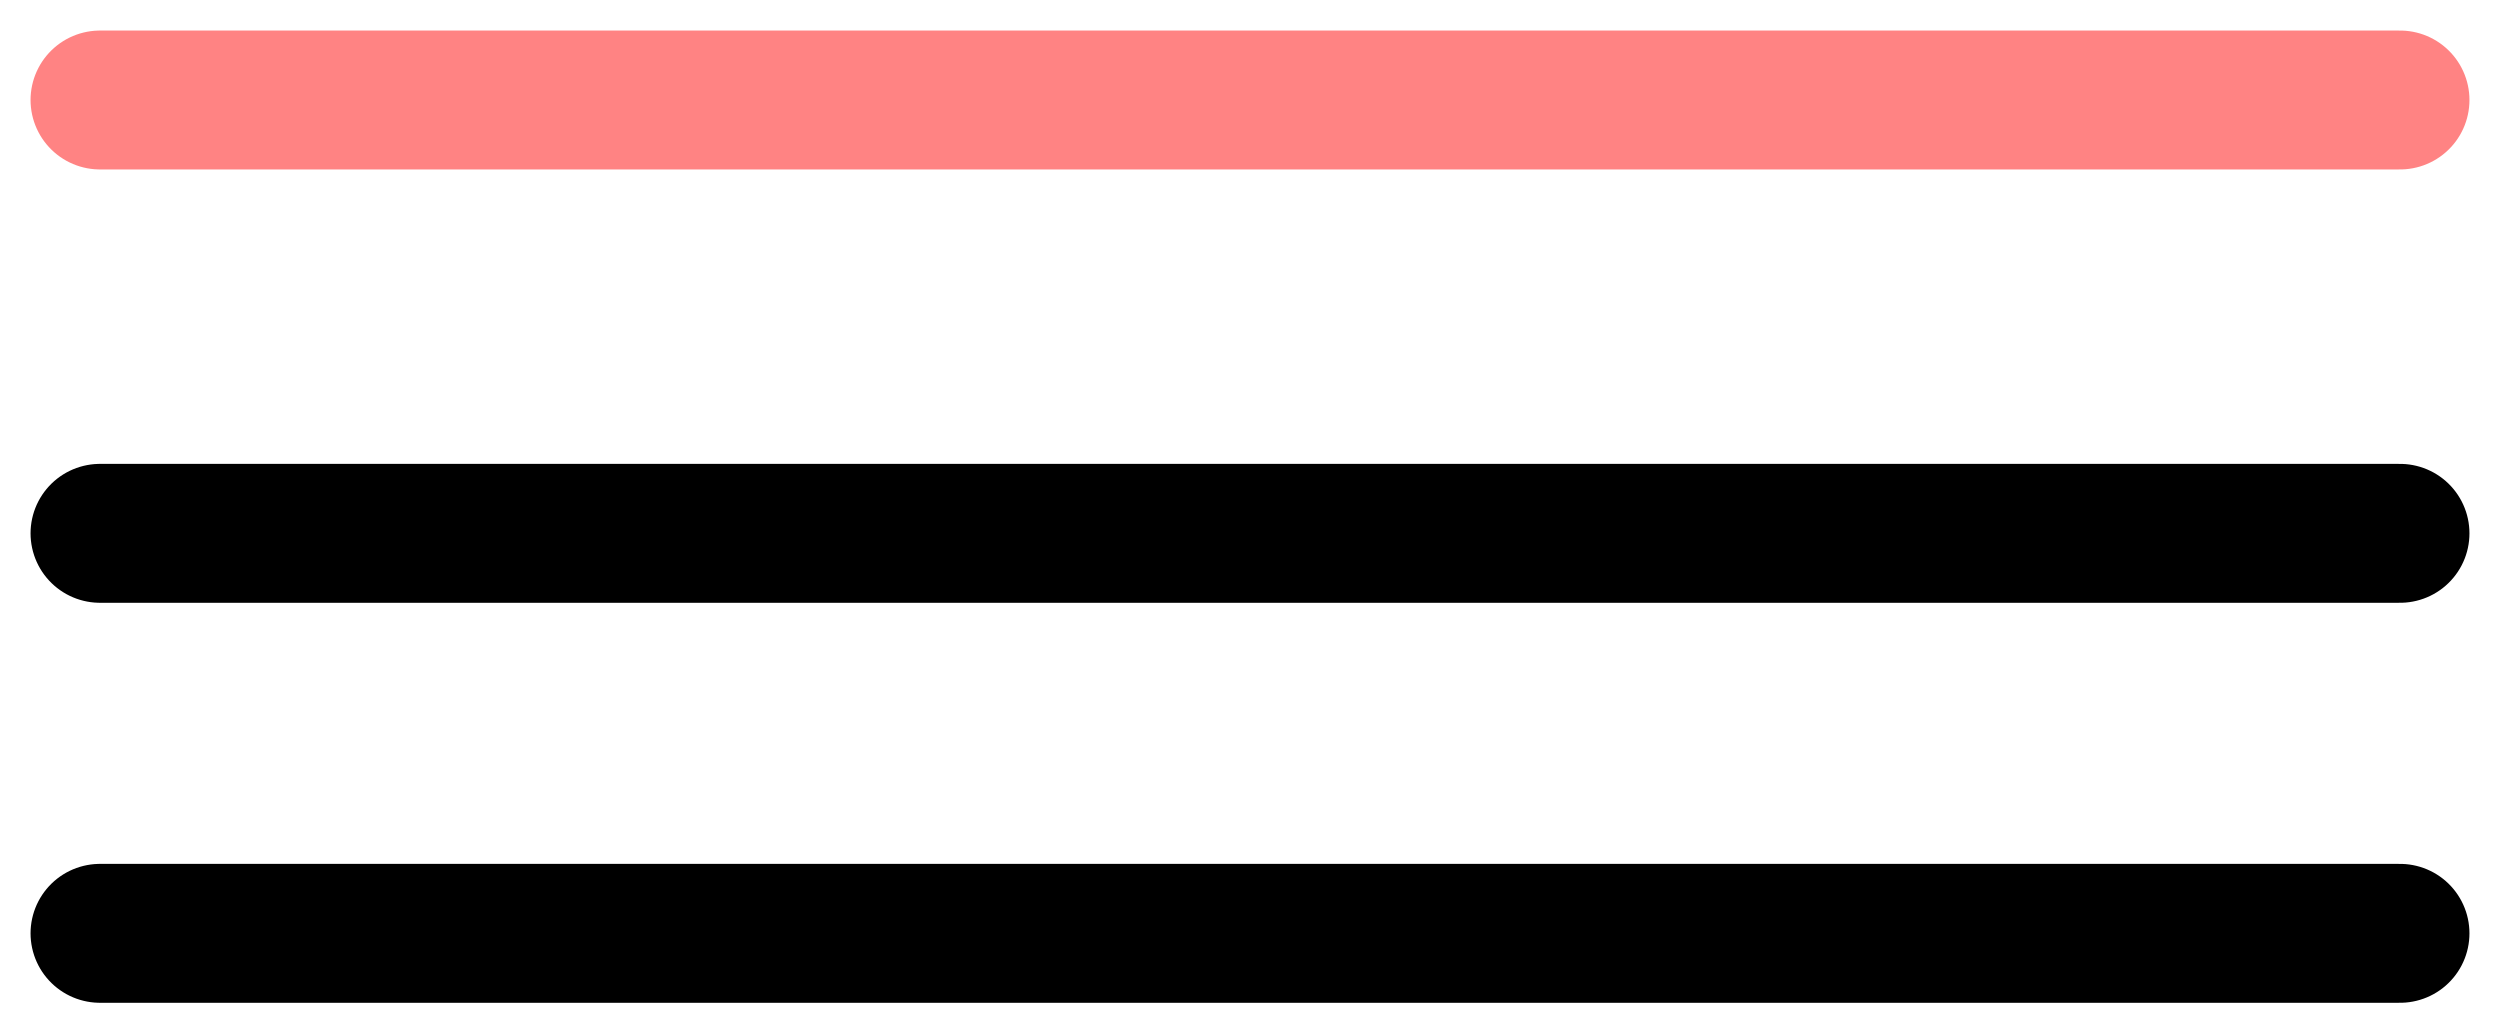<svg viewBox="0 0 75 31" xmlns="http://www.w3.org/2000/svg"><g stroke-width="4.167" fill="none" fill-rule="evenodd" stroke-linecap="round" stroke-linejoin="round"><path stroke="#000" d="M3 16h69"/><path stroke="#FF8383" d="M3 3h69"/><path stroke="#000" d="M3 28h69"/></g></svg>